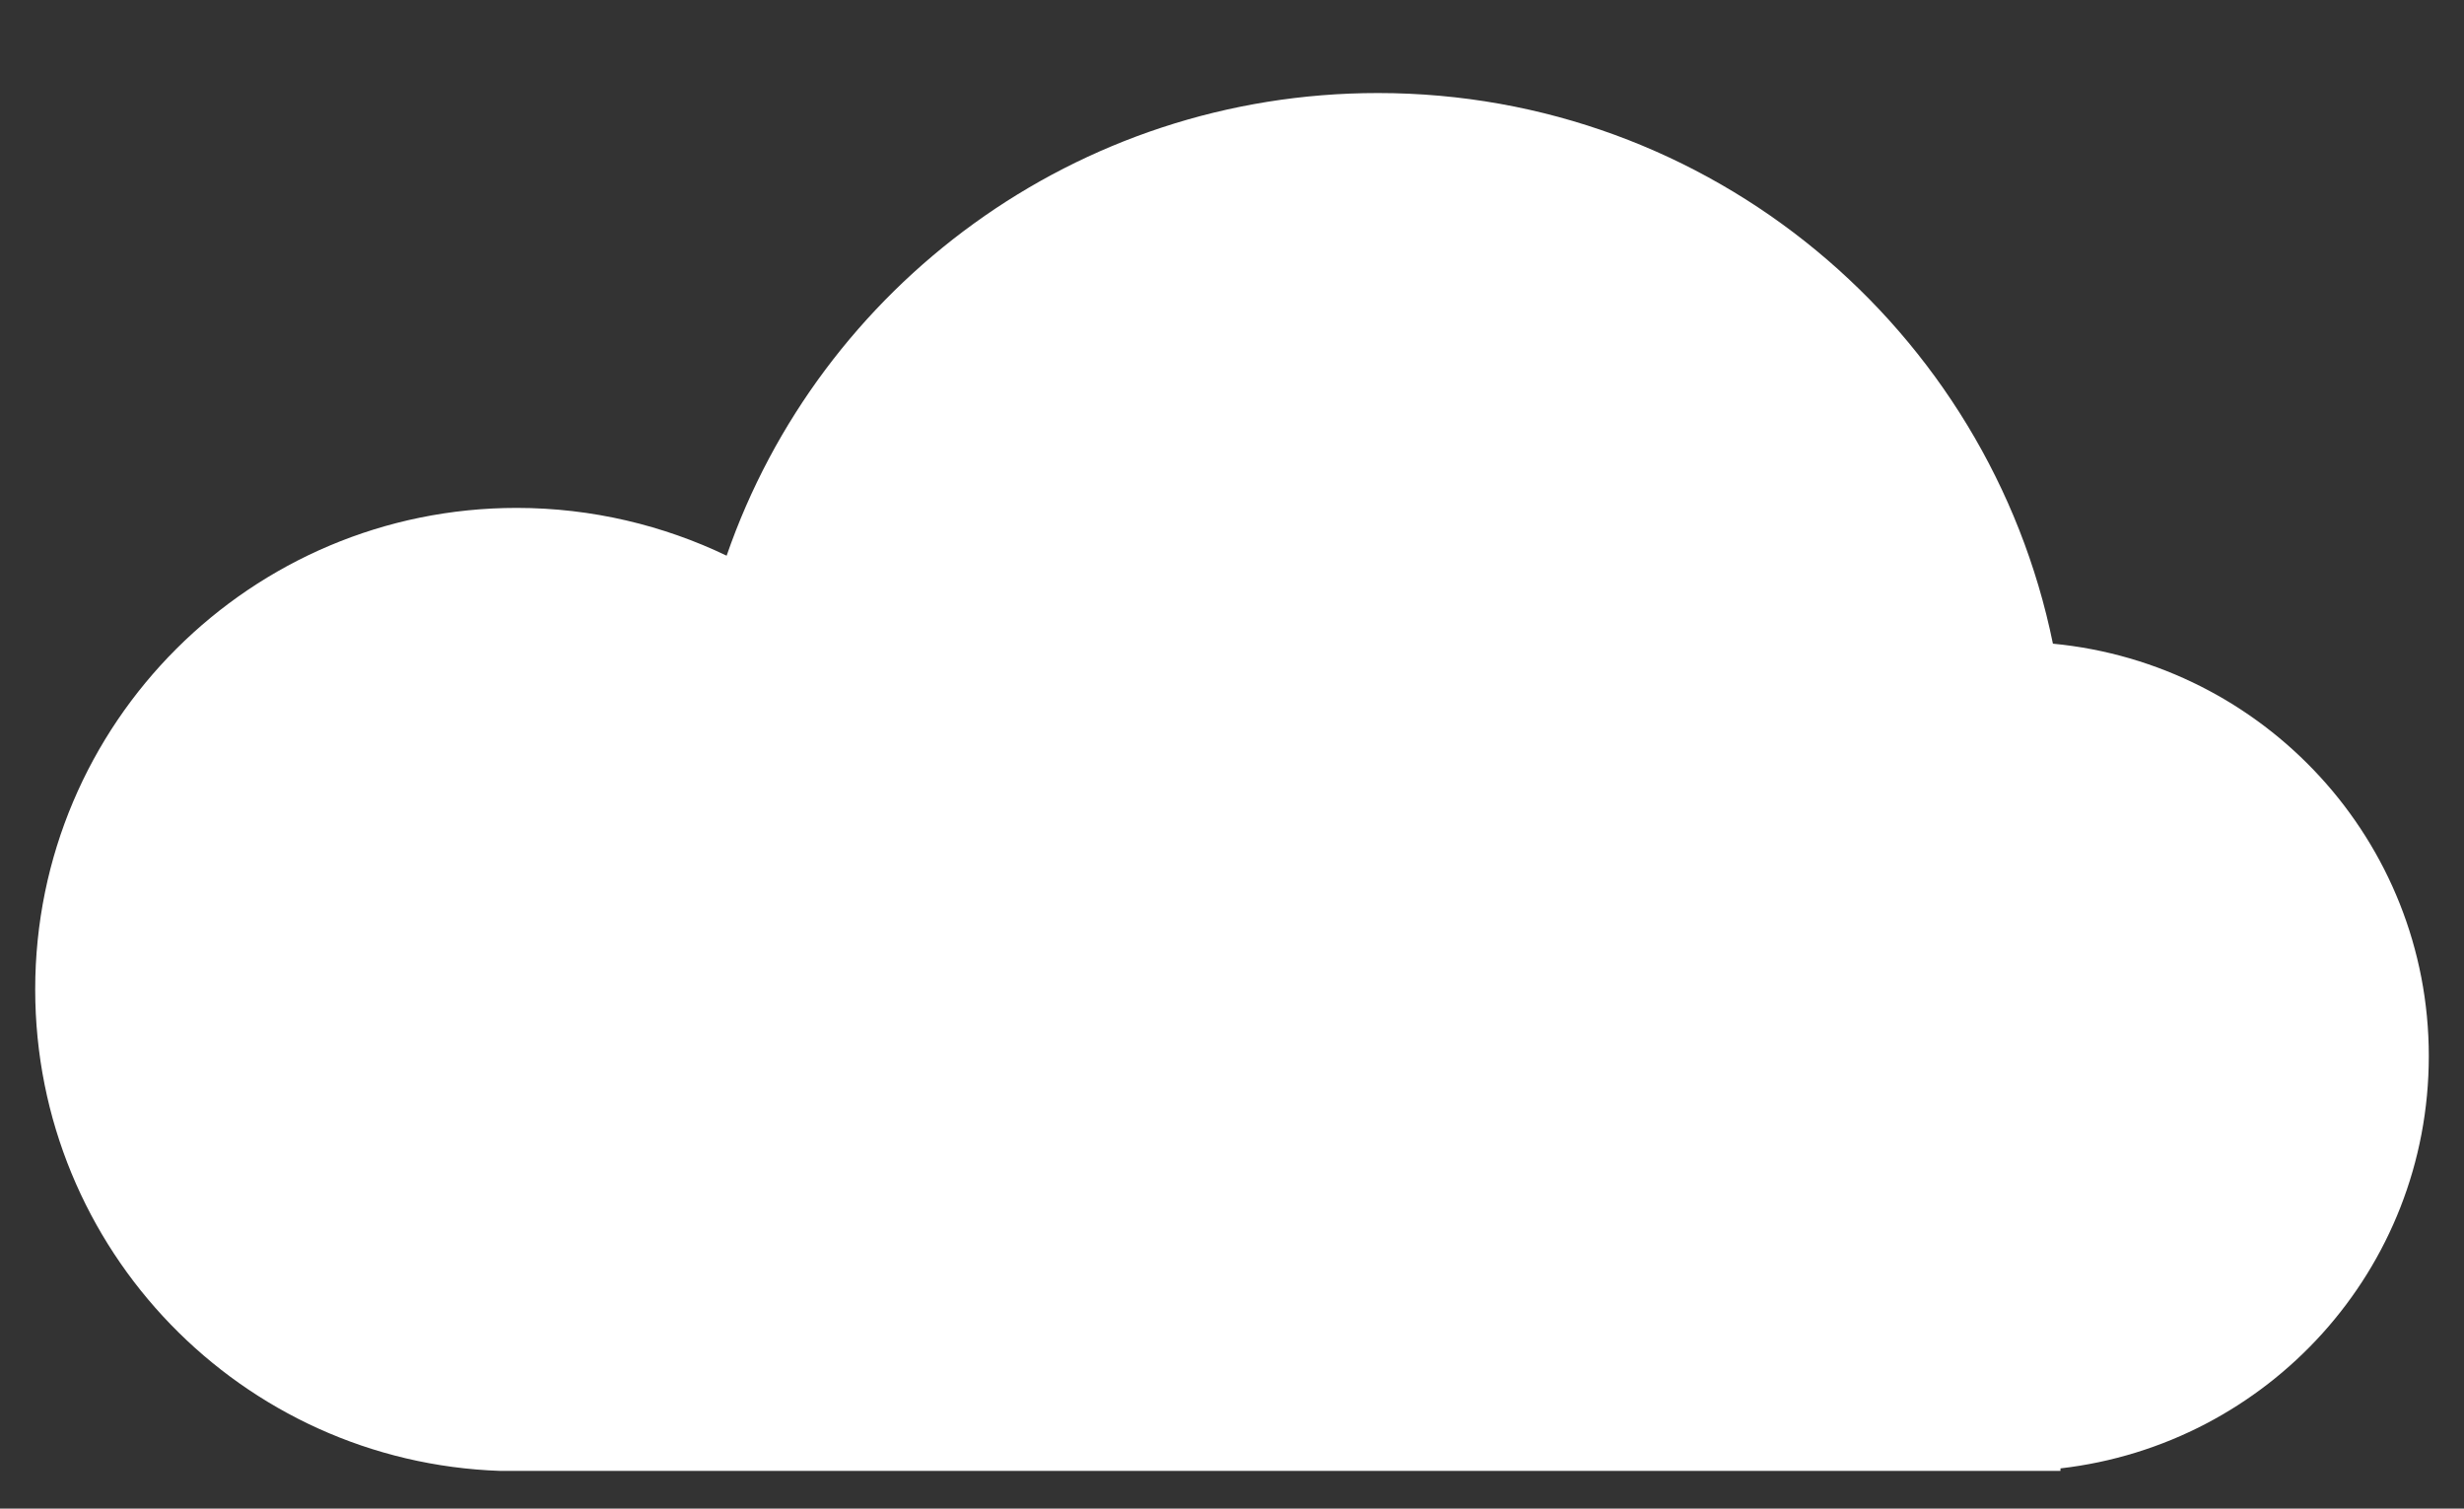 <?xml version="1.0" encoding="utf-8"?>
<!-- Generator: Adobe Illustrator 18.1.1, SVG Export Plug-In . SVG Version: 6.00 Build 0)  -->
<svg version="1.1" id="Layer_1" xmlns="http://www.w3.org/2000/svg" xmlns:xlink="http://www.w3.org/1999/xlink" x="0px" y="0px"
	 viewBox="0 0 196 120" enable-background="new 0 0 196 120" xml:space="preserve">
<rect x="0" y="0" width="196" height="120" fill="#333333" stroke="none"/>
<path fill="#FFFFFF" d="M2.8,78.7c0-21.2,17.2-38.3,38.3-38.3c6,0,11.7,1.4,16.7,3.8c7.4-21.4,27.8-36.8,51.8-36.8
	c26.5,0,48.6,18.8,53.7,43.8c16.8,1.6,29.9,15.7,29.9,32.8c0,17-12.8,30.9-29.3,32.8v0.2H39.8v0C19.2,116.3,2.8,99.4,2.8,78.7z"/>
</svg>
